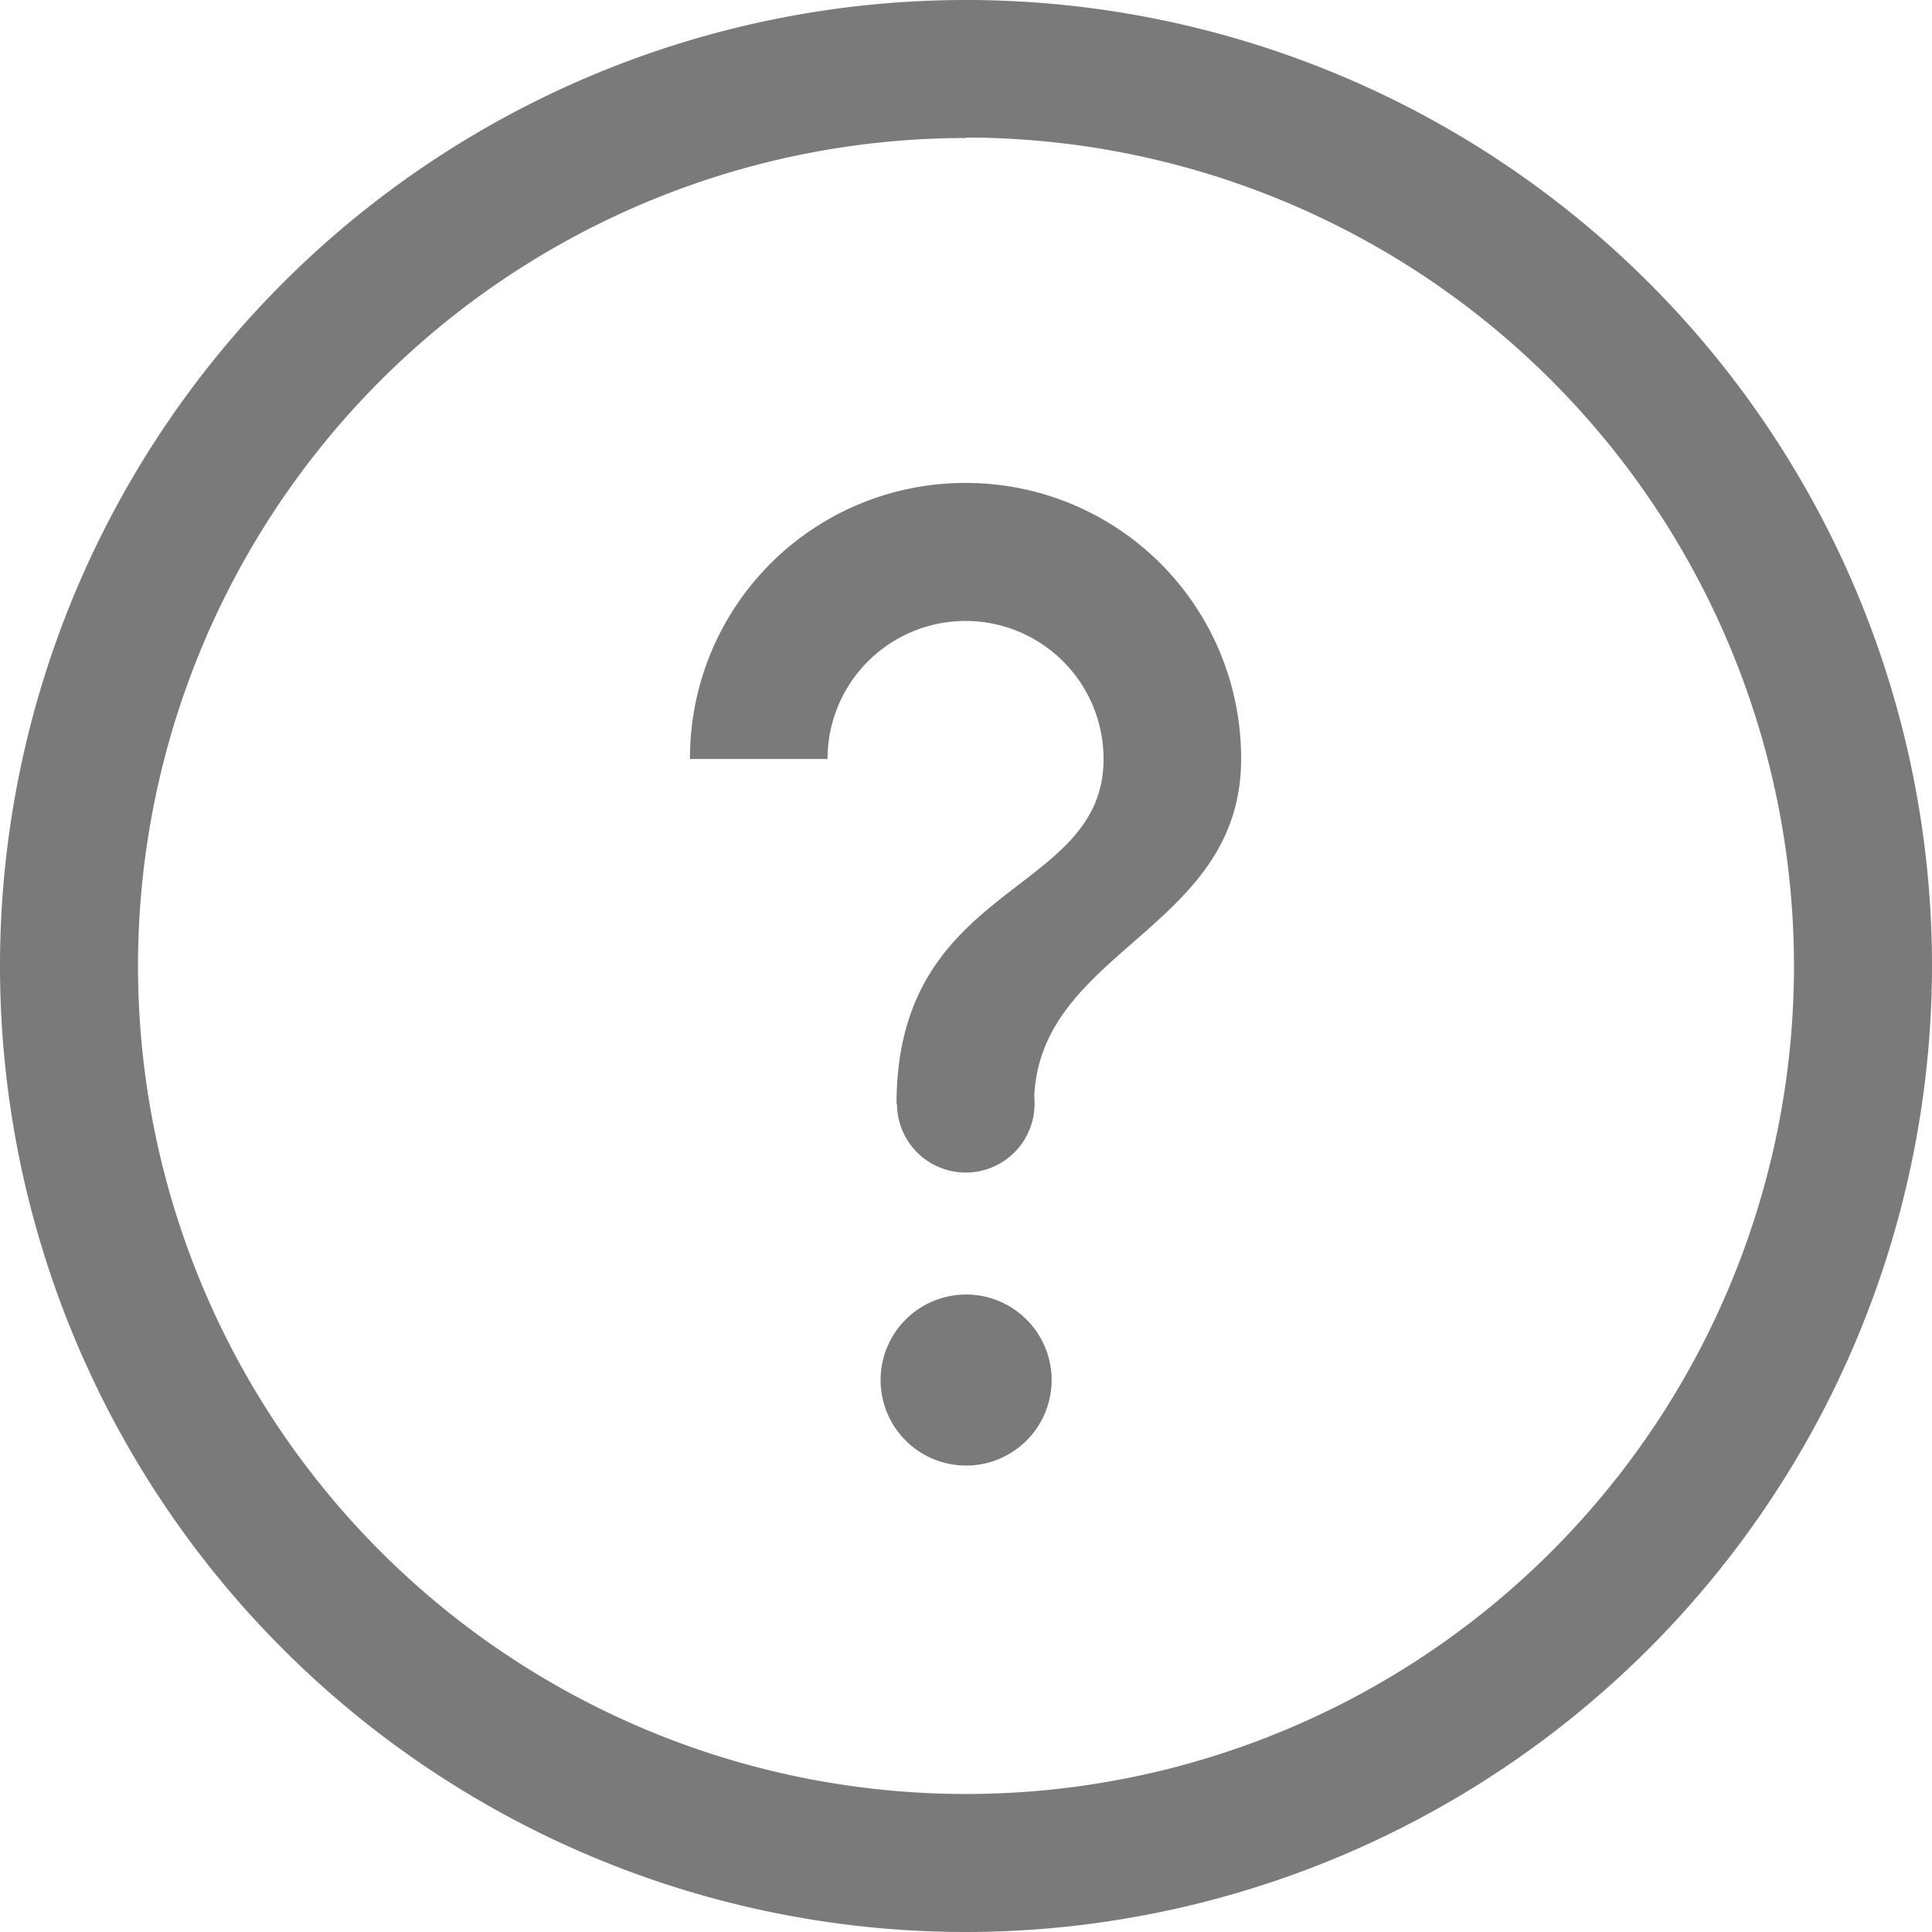 <svg id="Group_1288_1_" data-name="Group 1288 (1)" xmlns="http://www.w3.org/2000/svg" width="16.854" height="16.854" viewBox="0 0 16.854 16.854">
  <path id="Path_999" data-name="Path 999" d="M8.427,16.854a8.427,8.427,0,1,1,8.427-8.427A8.436,8.436,0,0,1,8.427,16.854Zm0-15.65A7.223,7.223,0,1,0,15.65,8.427,7.229,7.229,0,0,0,8.427,1.2Z" fill="#7b7a7a"/>
  <path id="Path_1000" data-name="Path 1000" d="M7.408,3.5A2.4,2.4,0,0,0,5,5.908H6.2a1.2,1.2,0,1,1,2.408,0c0,1.2-1.806,1.059-1.806,3.01h1.2c0-1.348,1.806-1.5,1.806-3.01A2.4,2.4,0,0,0,7.408,3.5Z" transform="translate(1.019 0.713)" fill="#7b7a7a"/>
  <path id="Path_1001" data-name="Path 1001" d="M7.127,10.873a.746.746,0,1,0-.746-.746A.746.746,0,0,0,7.127,10.873Z" transform="translate(1.301 1.912)" fill="#7b7a7a"/>
  <path id="Path_1002" data-name="Path 1002" d="M7.1,8.7a.6.6,0,1,0-.6-.6A.6.6,0,0,0,7.1,8.7Z" transform="translate(1.325 1.529)" fill="#7b7a7a"/>
</svg>
